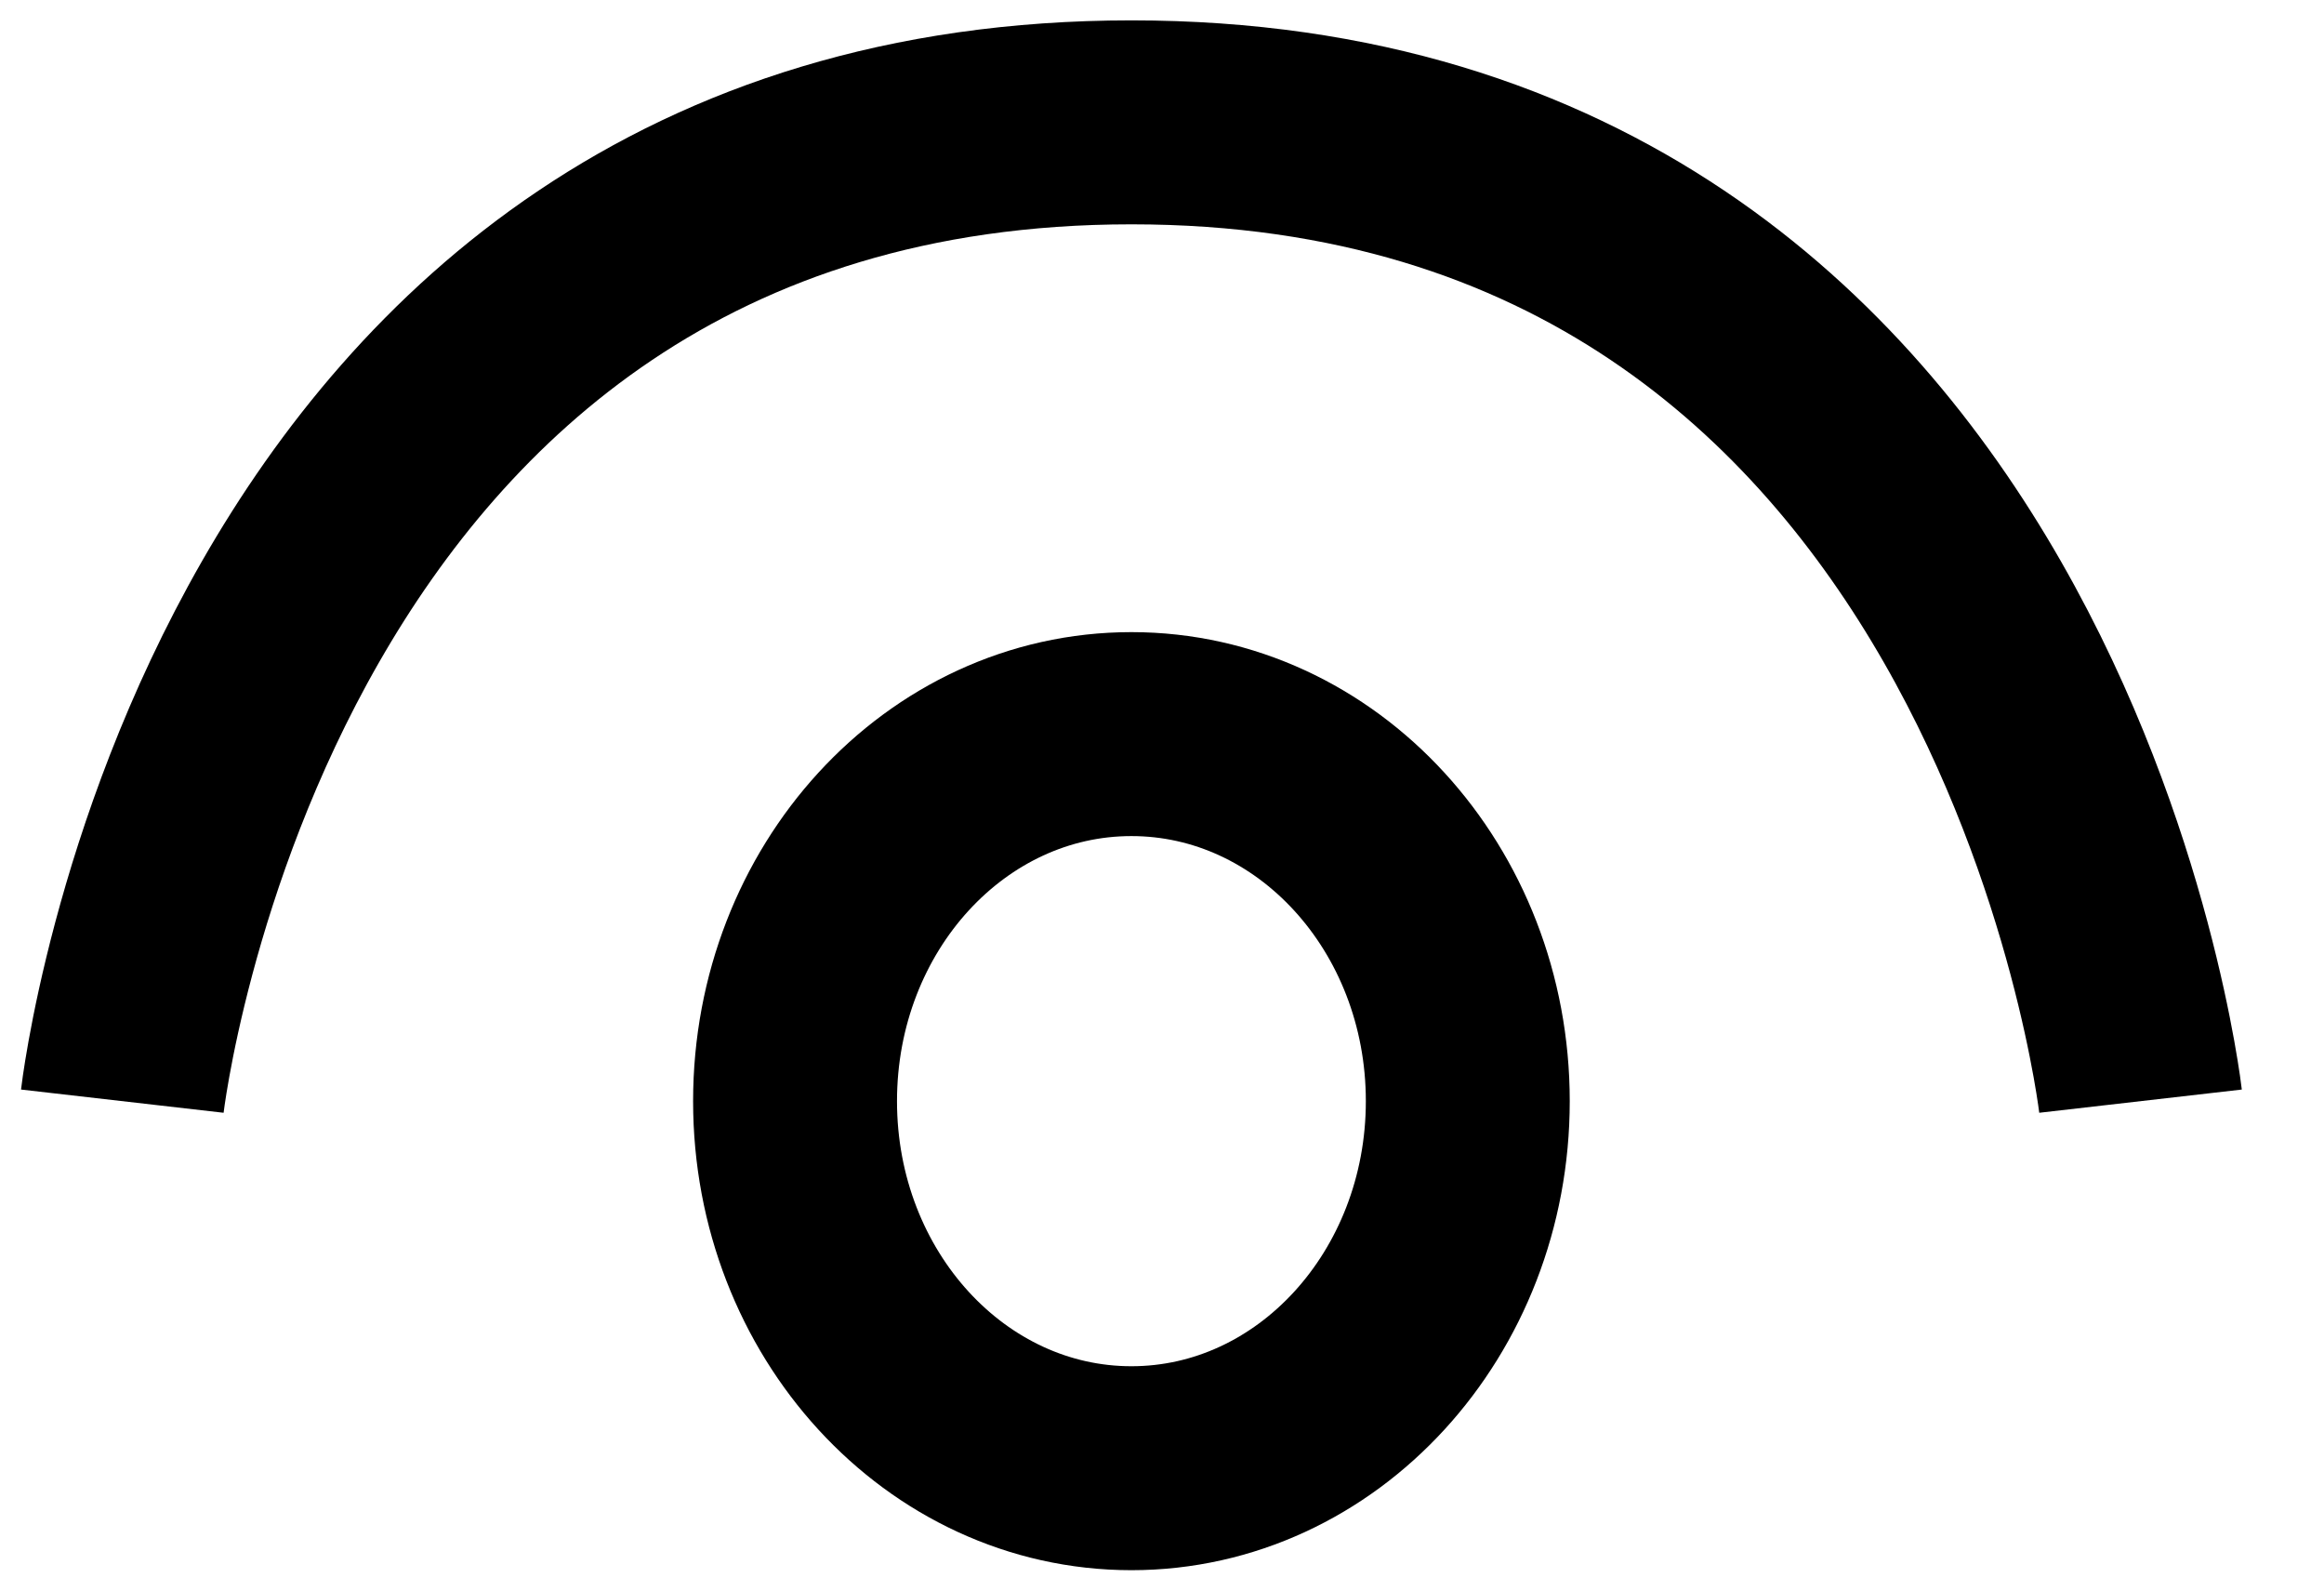 <svg width="19" height="13" viewBox="0 0 19 13" fill="none" xmlns="http://www.w3.org/2000/svg">
<path d="M9.25 12C10.769 12 12 10.657 12 9C12 7.343 10.769 6 9.25 6C7.731 6 6.5 7.343 6.5 9C6.5 10.657 7.731 12 9.25 12Z" stroke="black" stroke-width="1.667"/>
<path d="M17.5 9C17.5 9 16.583 1 9.25 1C1.917 1 1 9 1 9" stroke="black" stroke-width="1.667"/>
</svg>
